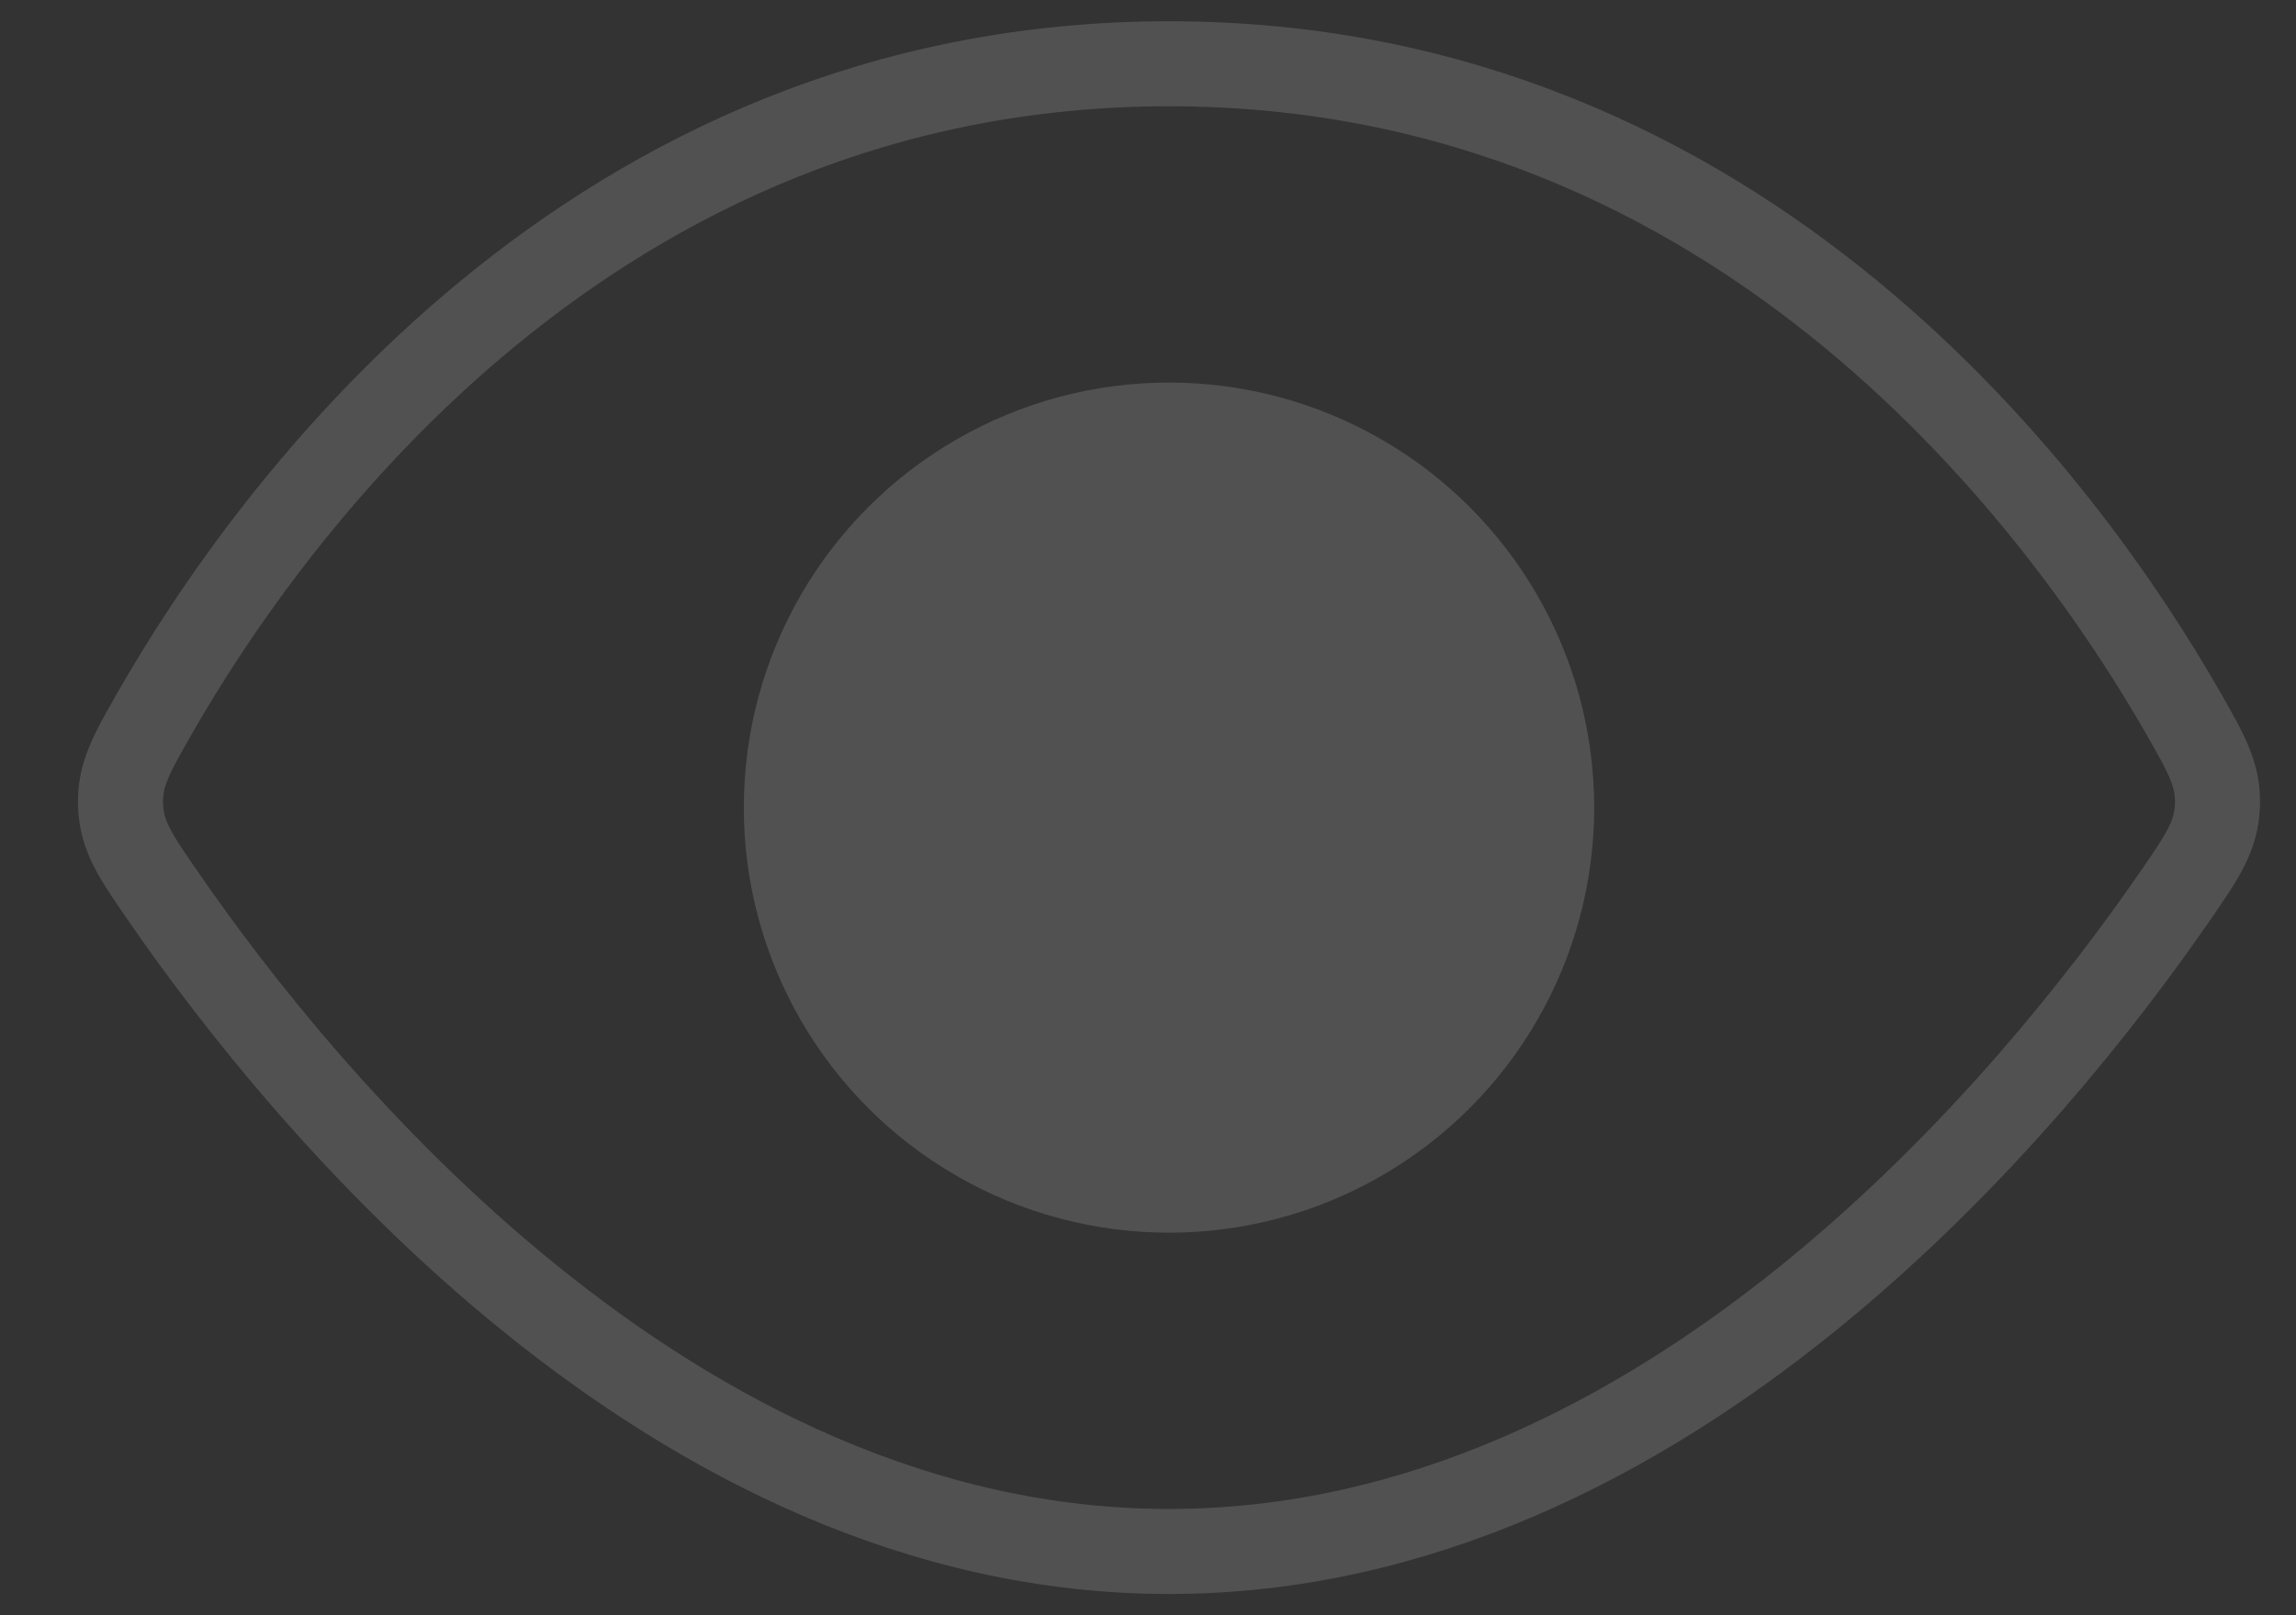 <svg width="27" height="19" viewBox="0 0 27 19" fill="none" xmlns="http://www.w3.org/2000/svg">
<rect x="0" y="0" width="27" height="19" fill="#333333" stroke="none"/>
<path d="M13.747 0.75C6.942 0.75 3.161 6.043 1.816 8.395C1.541 8.878 1.403 9.119 1.418 9.479C1.433 9.84 1.595 10.075 1.92 10.545C3.52 12.867 7.864 18.25 13.747 18.25C19.63 18.25 23.974 12.867 25.575 10.545C25.899 10.075 26.061 9.84 26.076 9.479C26.091 9.119 25.953 8.878 25.678 8.395C24.333 6.043 20.552 0.75 13.747 0.75Z" stroke="white" stroke-opacity="0.15"/>
<circle cx="13.747" cy="9.5" r="5" fill="white" fill-opacity="0.15"/>
</svg>
